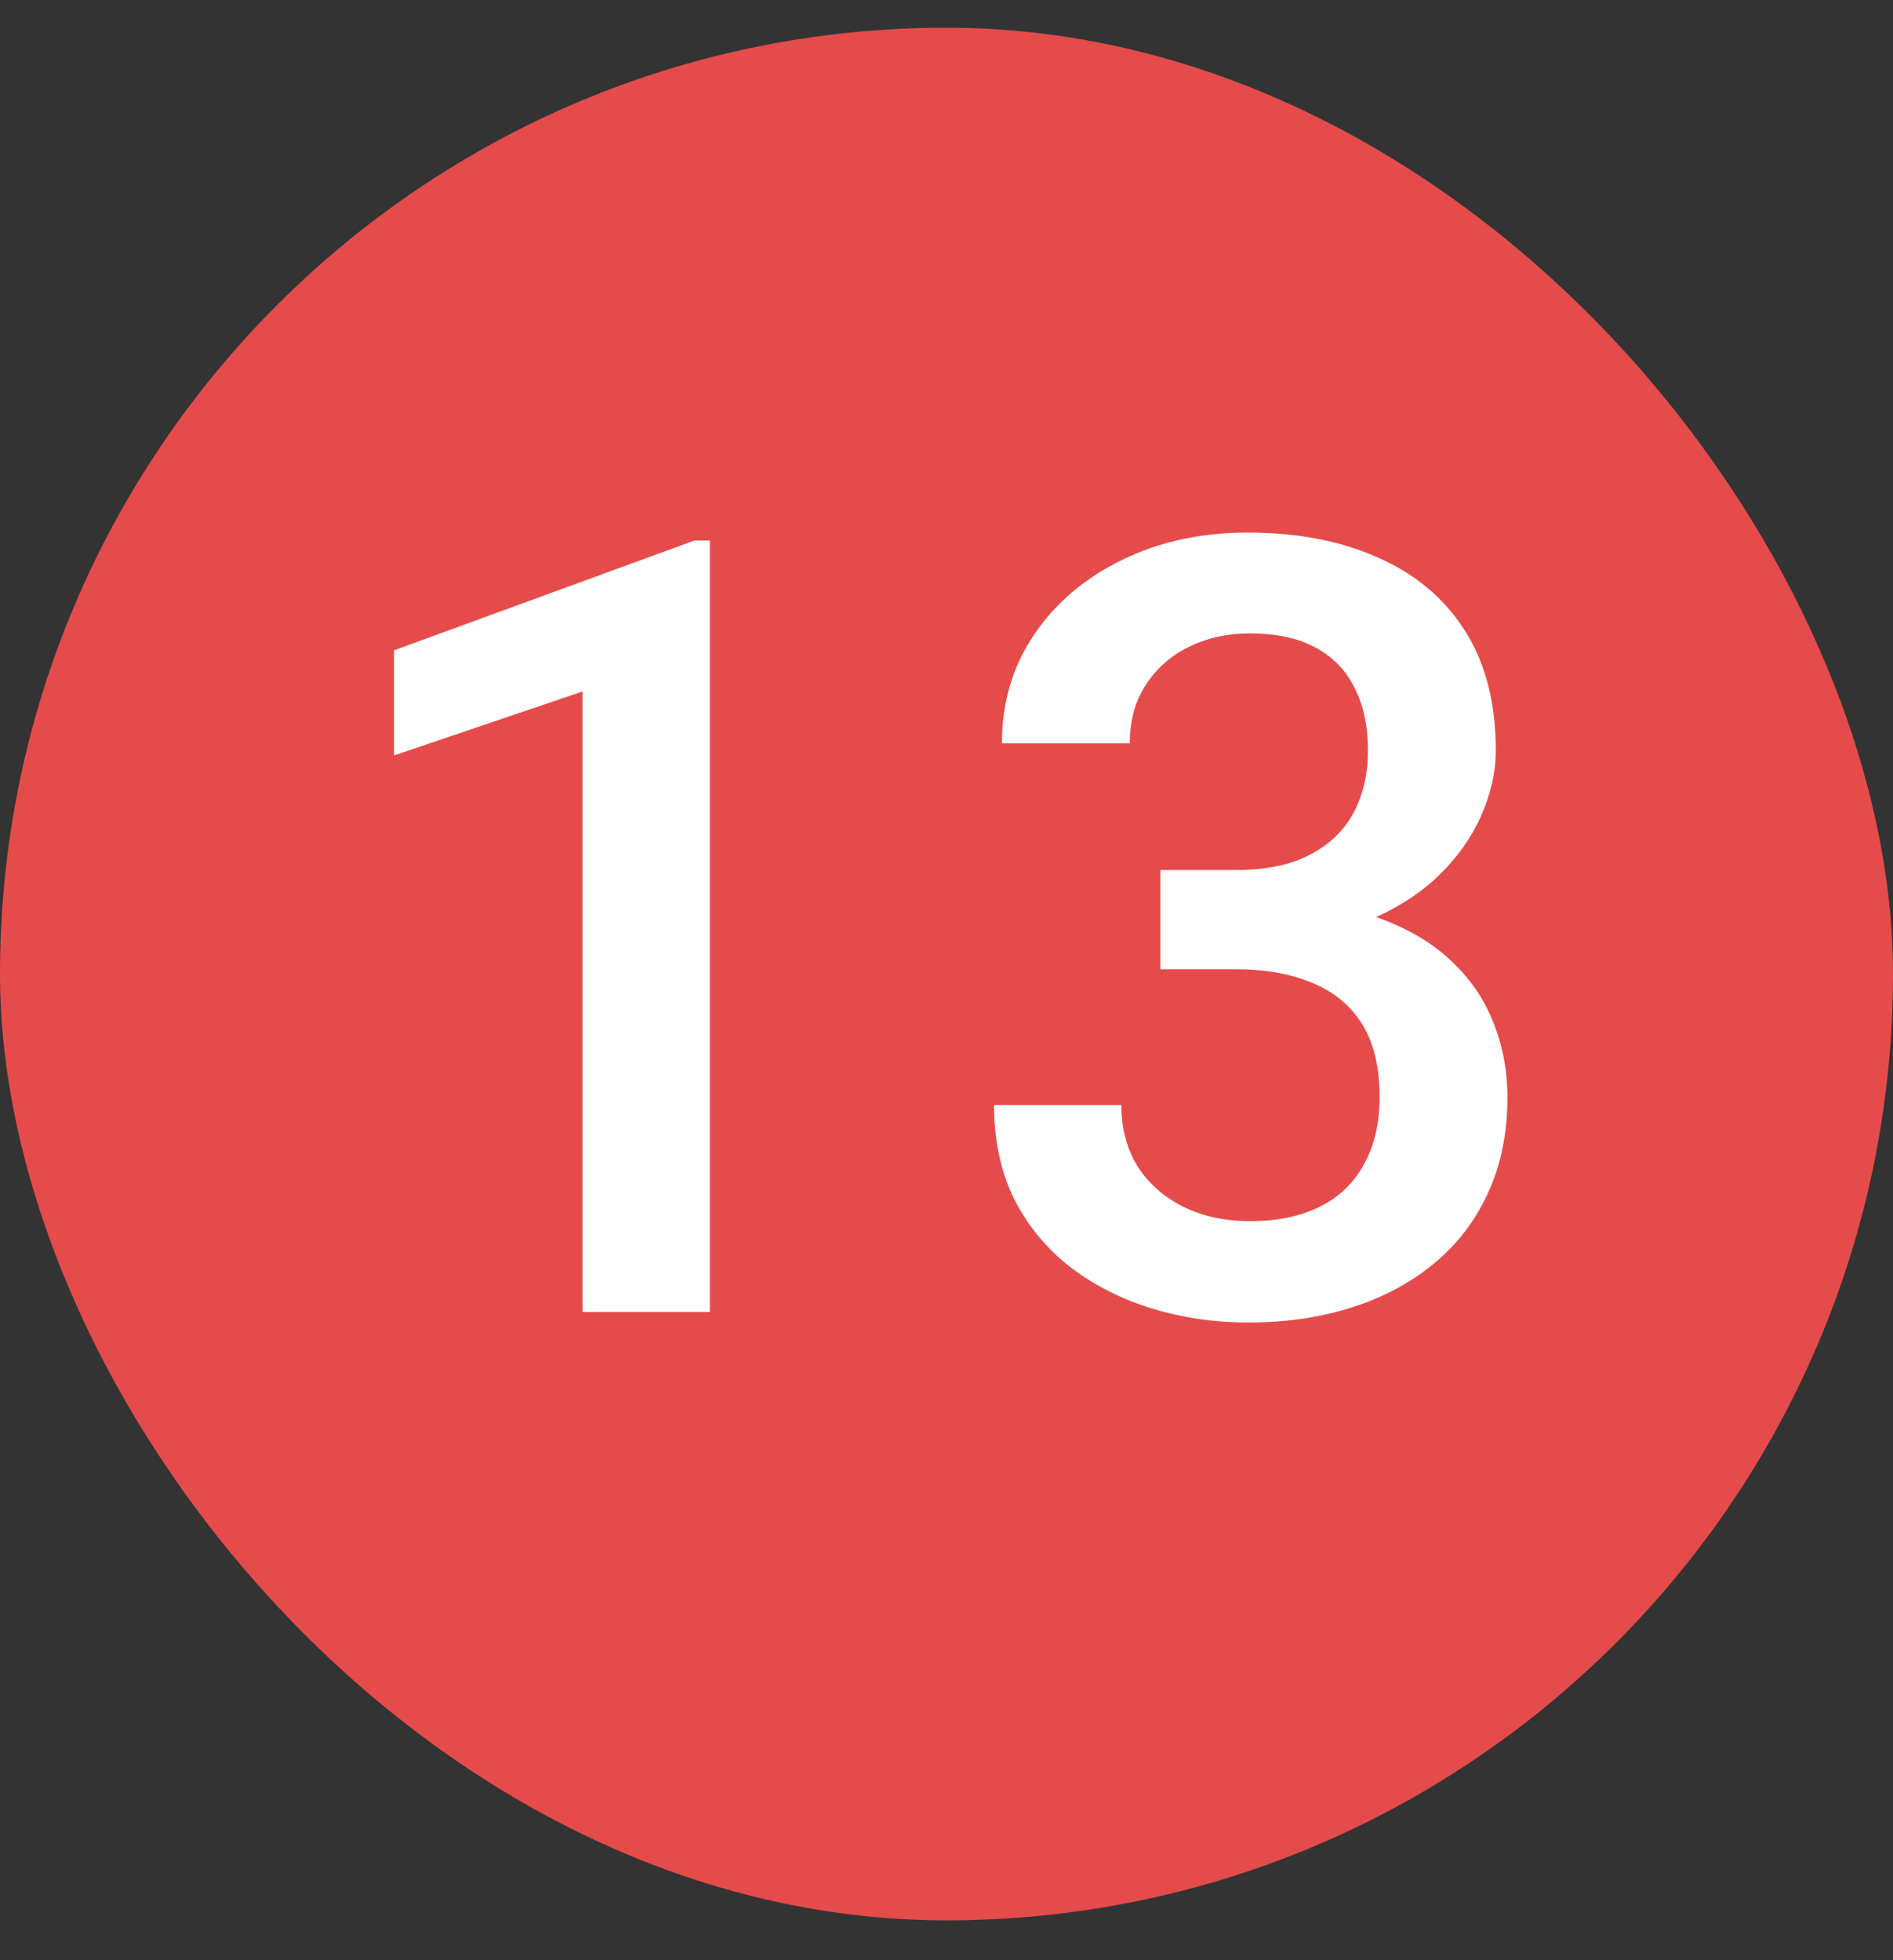 <svg width="28" height="29" viewBox="0 0 28 29" fill="none" xmlns="http://www.w3.org/2000/svg">
<rect x="0" y="0" width="28" height="29" fill="#333333" stroke="none"/>
<rect y="0.41" width="28" height="28" rx="14" fill="#E54B4B"/>
<path d="M10.5 7.996V19.41H8.617V10.23L5.828 11.176V9.621L10.273 7.996H10.5ZM17.164 12.871H18.289C18.727 12.871 19.088 12.796 19.375 12.645C19.667 12.493 19.883 12.285 20.023 12.02C20.164 11.754 20.234 11.449 20.234 11.105C20.234 10.746 20.169 10.439 20.039 10.184C19.914 9.923 19.721 9.723 19.461 9.582C19.206 9.441 18.88 9.371 18.484 9.371C18.151 9.371 17.849 9.439 17.578 9.574C17.312 9.704 17.102 9.892 16.945 10.137C16.789 10.376 16.711 10.663 16.711 10.996H14.82C14.82 10.392 14.979 9.855 15.297 9.387C15.615 8.918 16.047 8.551 16.594 8.285C17.146 8.014 17.766 7.879 18.453 7.879C19.188 7.879 19.828 8.001 20.375 8.246C20.927 8.486 21.357 8.845 21.664 9.324C21.971 9.803 22.125 10.397 22.125 11.105C22.125 11.428 22.049 11.757 21.898 12.09C21.747 12.423 21.523 12.728 21.227 13.004C20.93 13.275 20.56 13.496 20.117 13.668C19.674 13.835 19.162 13.918 18.578 13.918H17.164V12.871ZM17.164 14.34V13.309H18.578C19.245 13.309 19.812 13.387 20.281 13.543C20.755 13.699 21.141 13.915 21.438 14.191C21.734 14.462 21.951 14.772 22.086 15.121C22.227 15.47 22.297 15.84 22.297 16.23C22.297 16.762 22.201 17.236 22.008 17.652C21.82 18.064 21.552 18.413 21.203 18.699C20.854 18.986 20.445 19.202 19.977 19.348C19.513 19.494 19.008 19.566 18.461 19.566C17.971 19.566 17.503 19.499 17.055 19.363C16.607 19.228 16.206 19.027 15.852 18.762C15.497 18.491 15.216 18.155 15.008 17.754C14.805 17.348 14.703 16.879 14.703 16.348H16.586C16.586 16.686 16.664 16.986 16.82 17.246C16.982 17.501 17.206 17.702 17.492 17.848C17.784 17.994 18.117 18.066 18.492 18.066C18.888 18.066 19.229 17.996 19.516 17.855C19.802 17.715 20.021 17.506 20.172 17.23C20.328 16.954 20.406 16.621 20.406 16.23C20.406 15.788 20.32 15.428 20.148 15.152C19.977 14.876 19.732 14.673 19.414 14.543C19.096 14.408 18.721 14.34 18.289 14.34H17.164Z" fill="white"/>
</svg>
